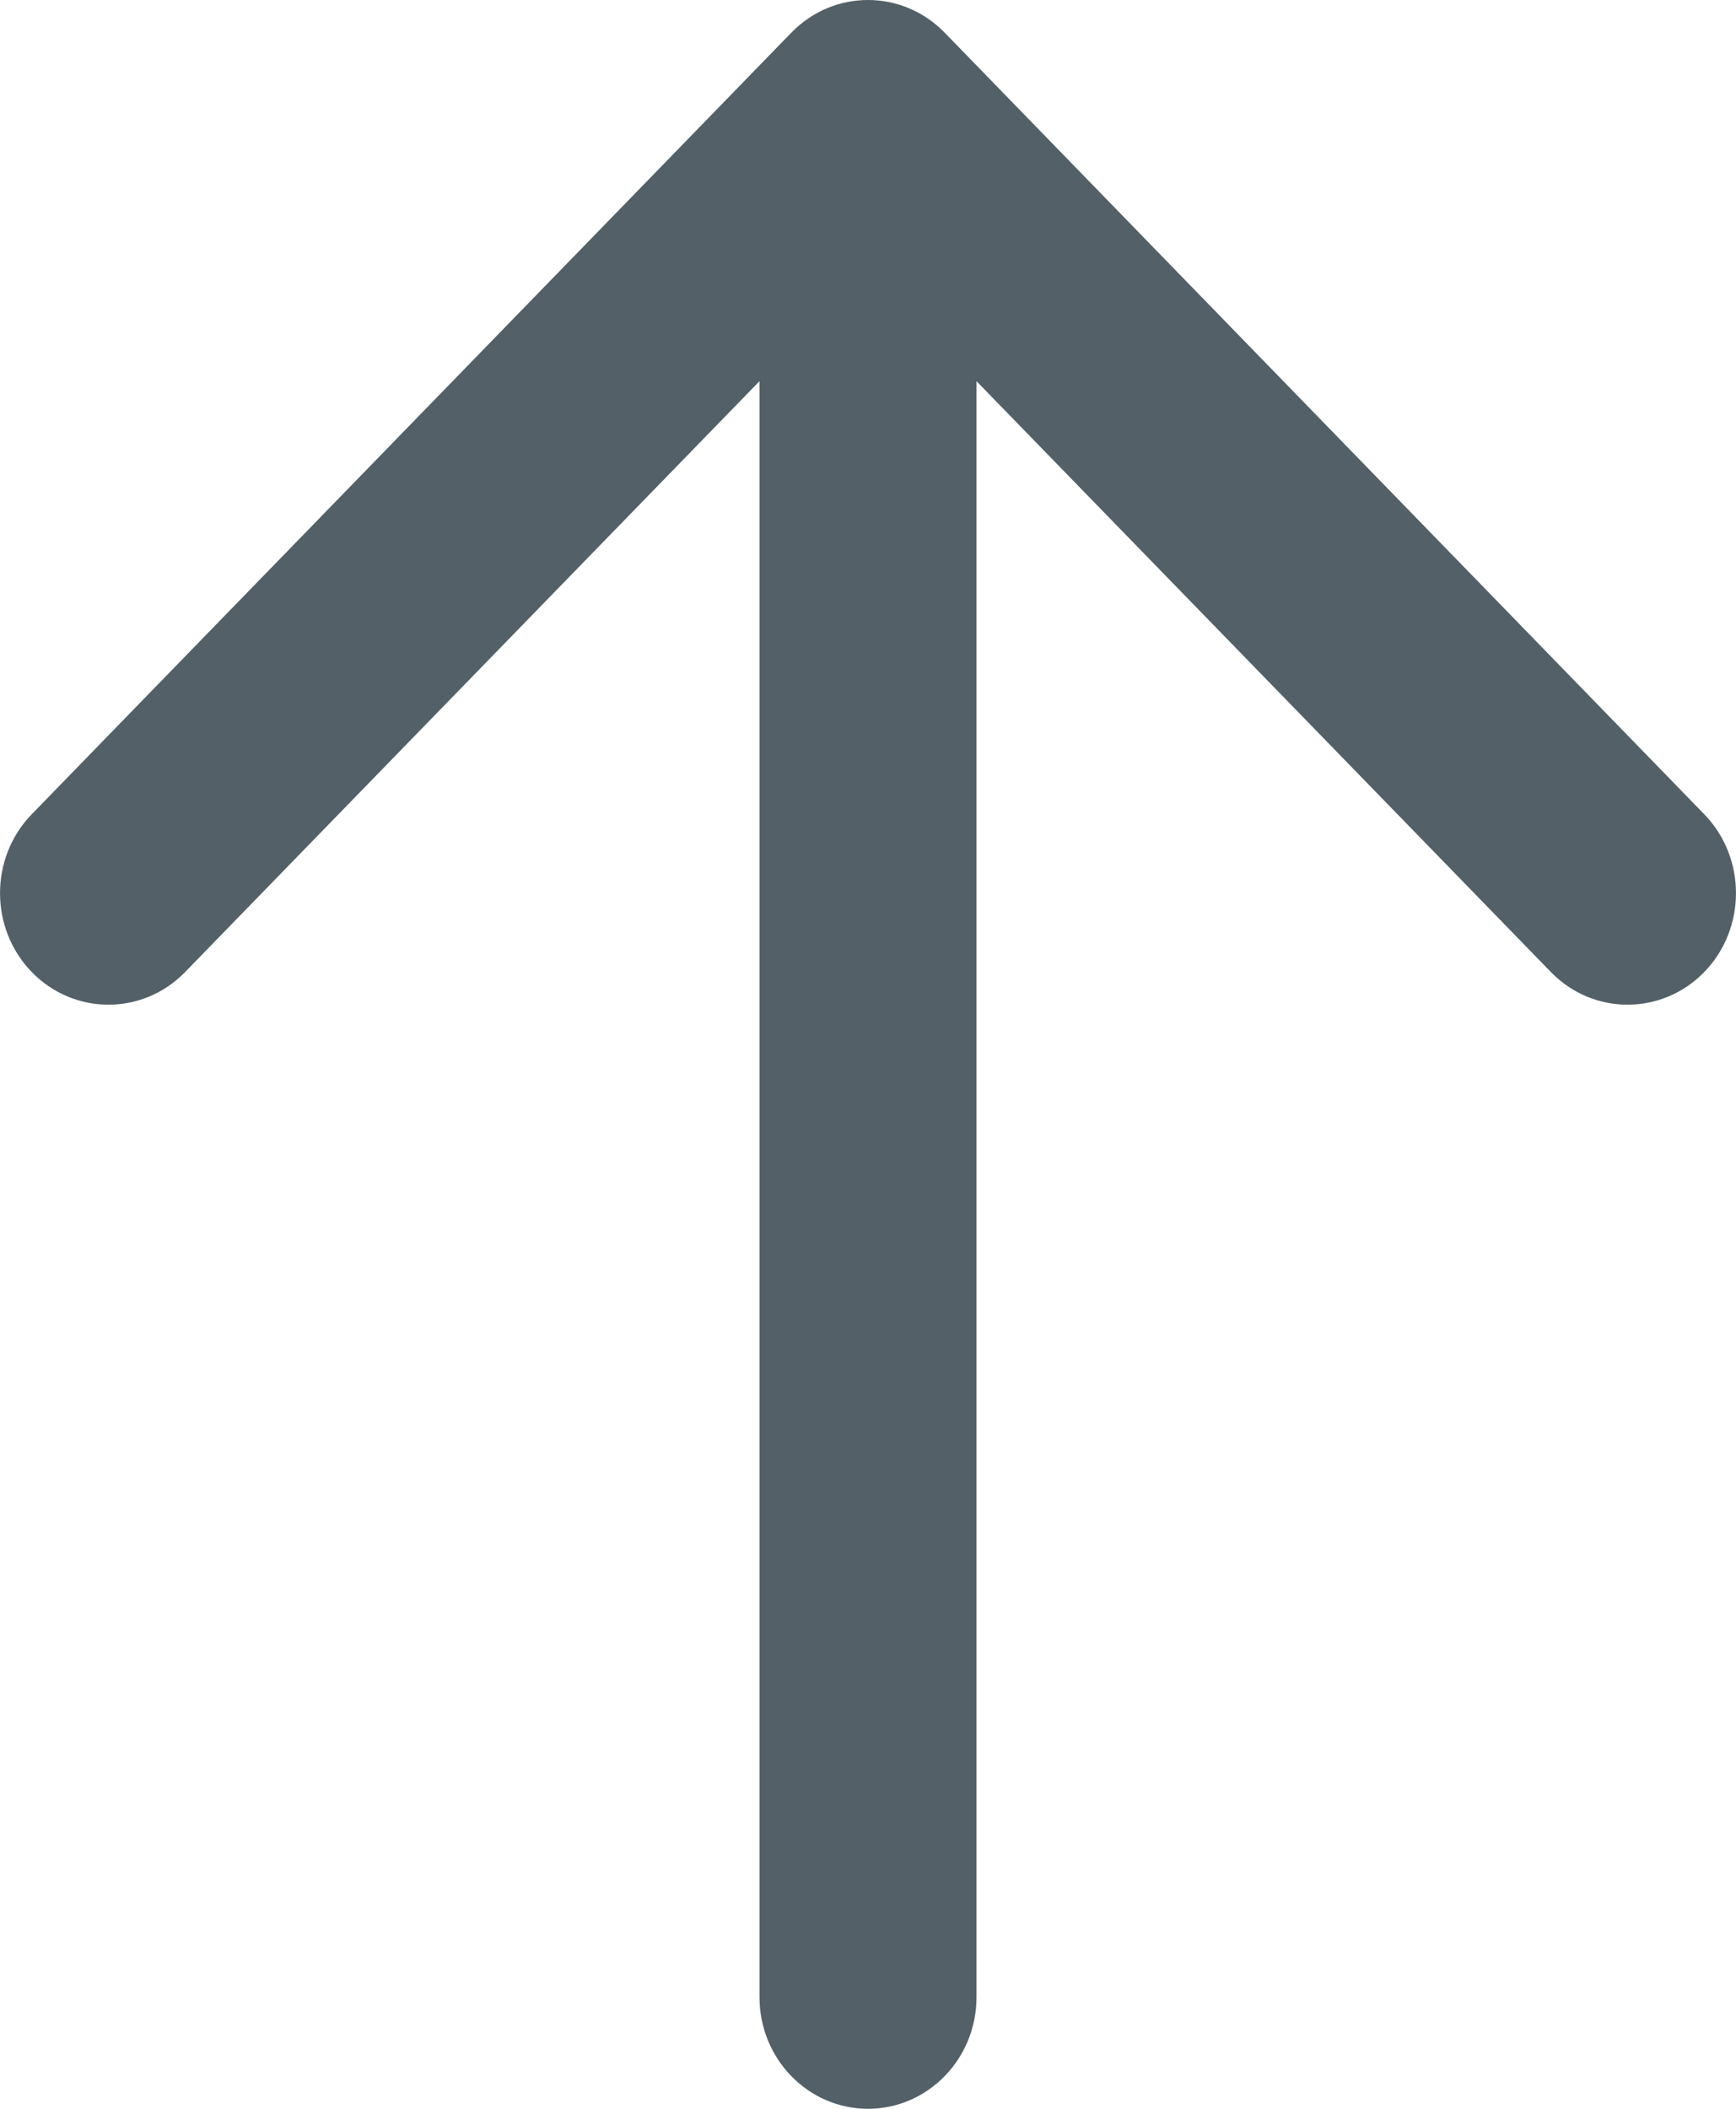 <svg width="14" height="17" viewBox="0 0 14 17" fill="none" xmlns="http://www.w3.org/2000/svg">
<path fill-rule="evenodd" clip-rule="evenodd" d="M6.125 3.073L1.493 7.836C1.152 8.187 0.597 8.187 0.256 7.836C-0.085 7.485 -0.085 6.915 0.256 6.564L6.381 0.264C6.723 -0.088 7.277 -0.088 7.619 0.264L13.744 6.564C14.085 6.915 14.085 7.485 13.744 7.836C13.403 8.187 12.848 8.187 12.507 7.836L7.875 3.073V16.1C7.875 16.597 7.483 17 7 17C6.517 17 6.125 16.597 6.125 16.1V3.073Z" fill="#536067"/>
</svg>
